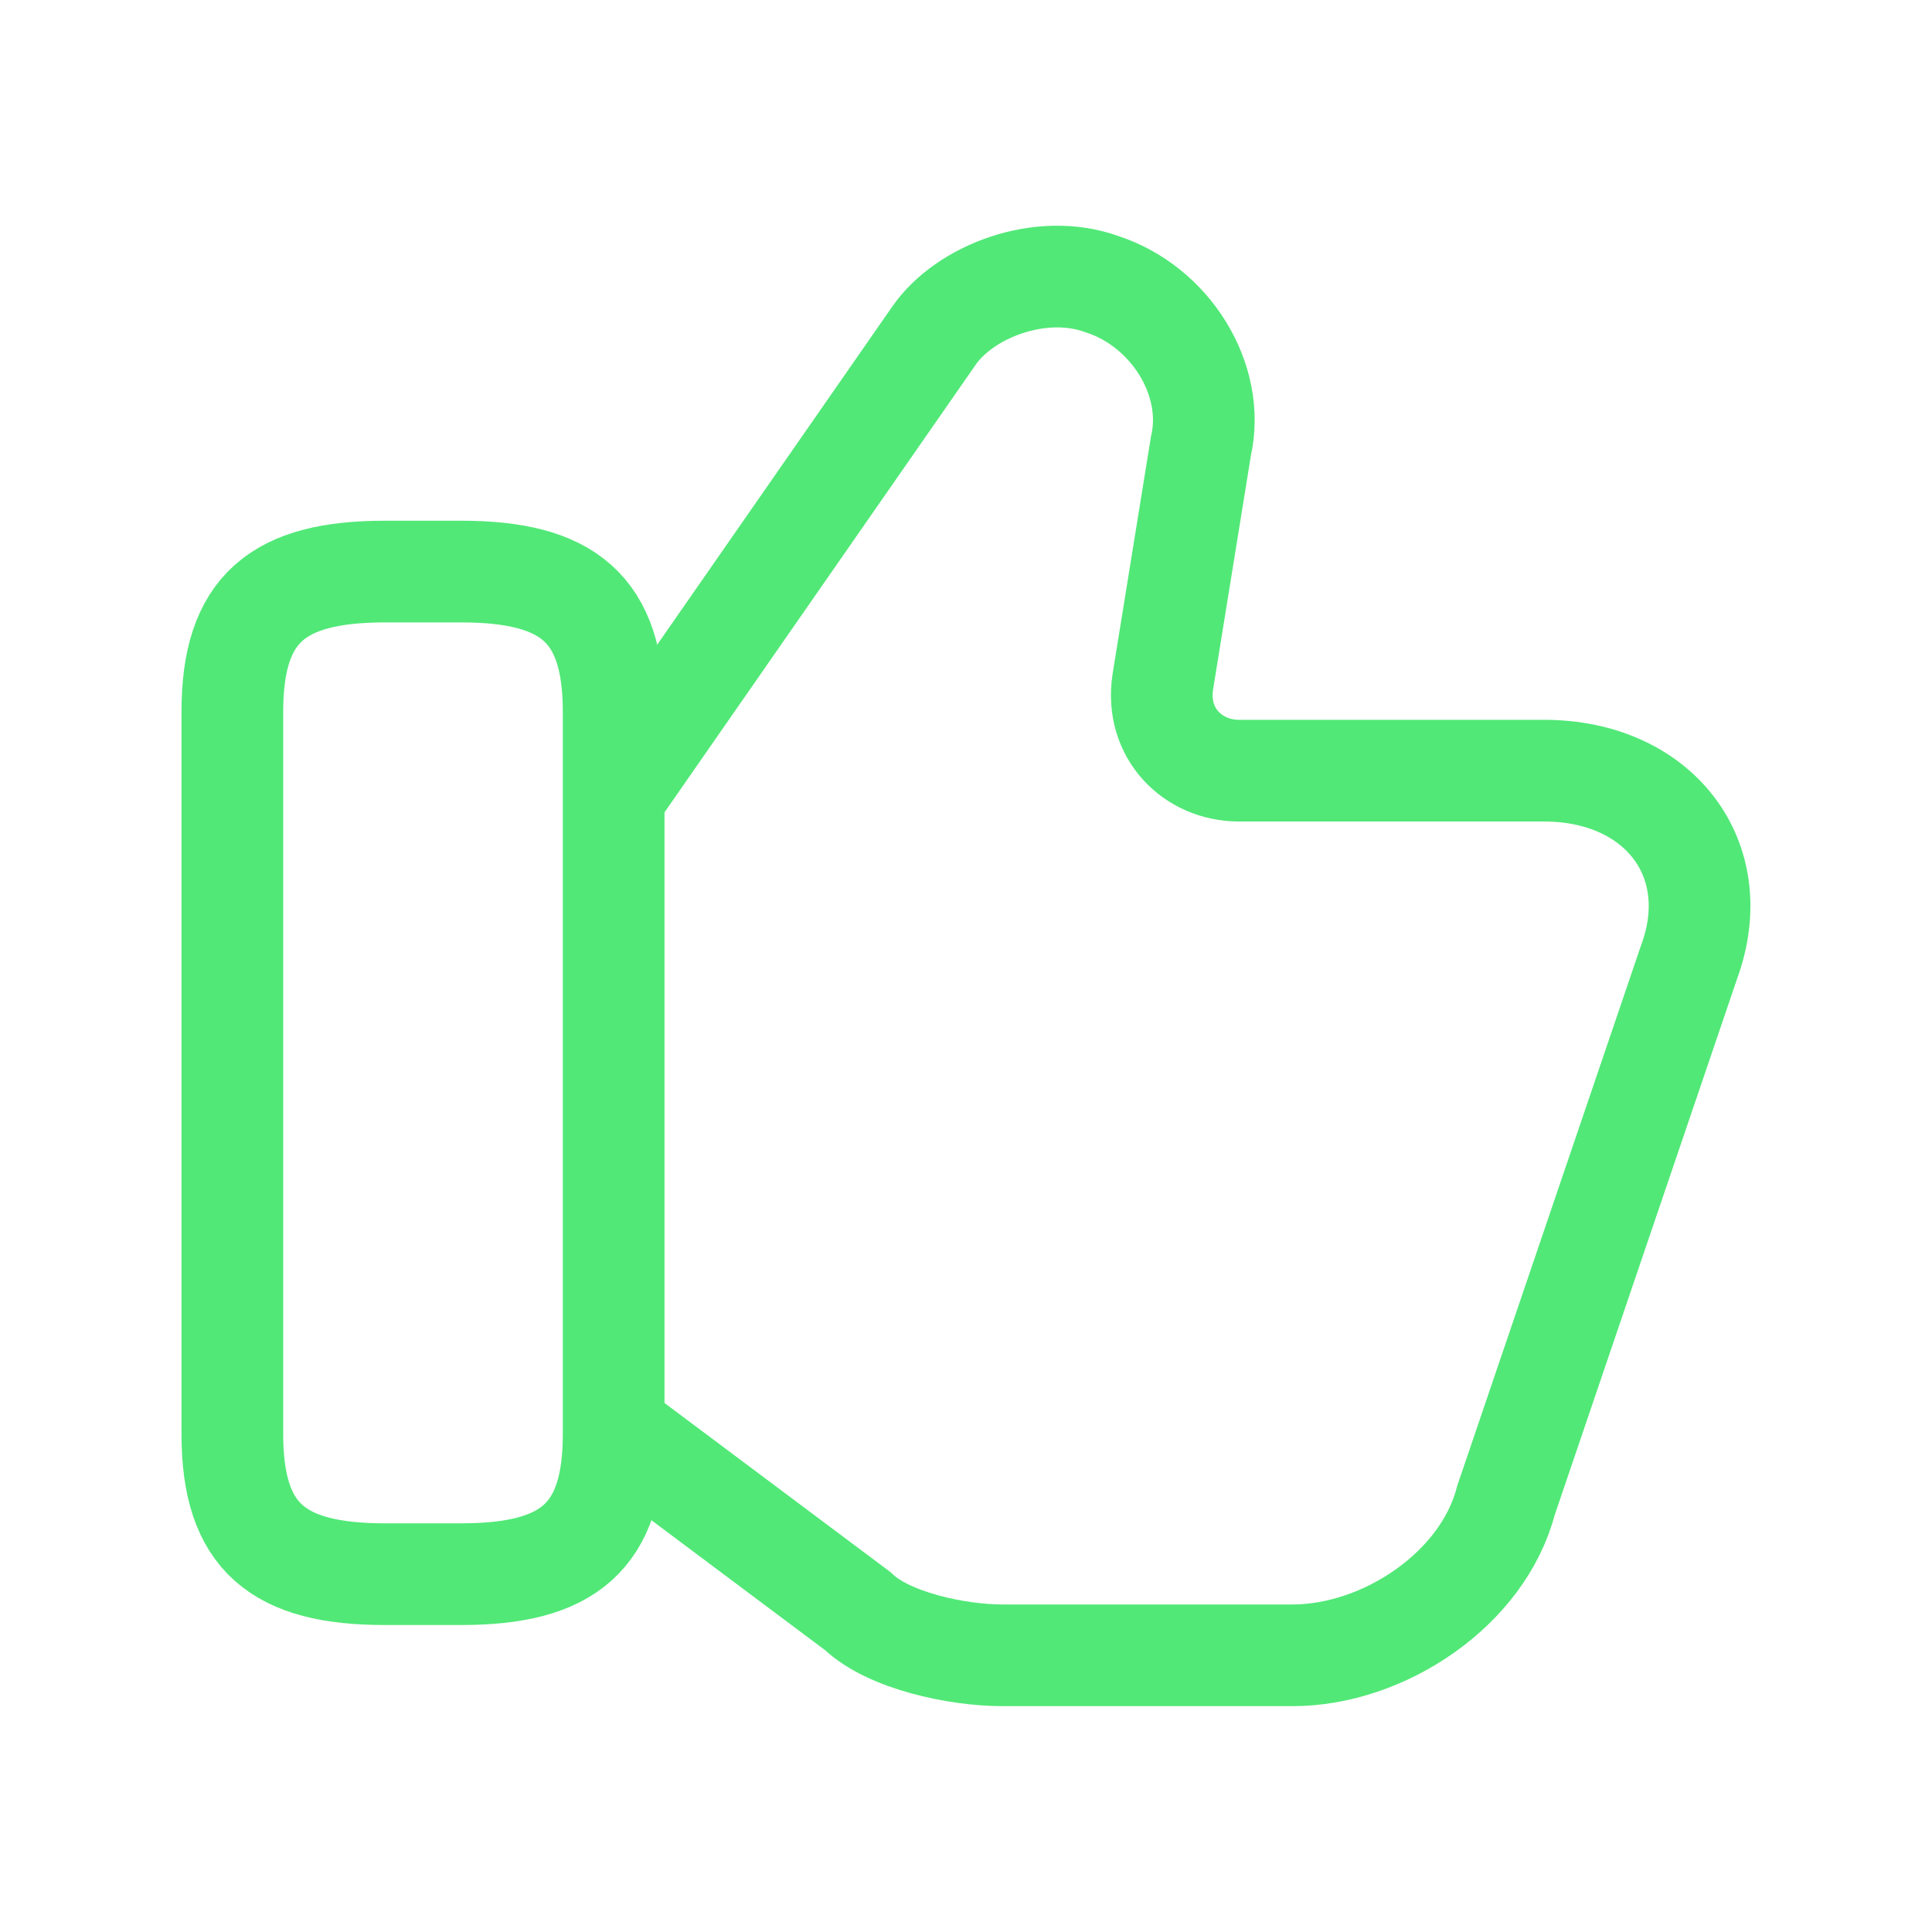 <svg width="19" height="19" viewBox="0 0 19 19" fill="none" xmlns="http://www.w3.org/2000/svg">
<path d="M6.11 14.104L8.435 15.844C8.735 16.134 9.41 16.279 9.86 16.279H12.71C13.61 16.279 14.585 15.626 14.81 14.756L16.61 9.464C16.985 8.449 16.31 7.579 15.185 7.579H12.185C11.735 7.579 11.36 7.216 11.435 6.709L11.81 4.389C11.96 3.736 11.51 3.011 10.835 2.794C10.235 2.576 9.485 2.866 9.185 3.301L6.11 7.724" stroke="#51E877" stroke-miterlimit="10"/>
<path d="M2.285 14.104V6.999C2.285 5.984 2.735 5.621 3.785 5.621H4.535C5.585 5.621 6.035 5.984 6.035 6.999V14.104C6.035 15.119 5.585 15.481 4.535 15.481H3.785C2.735 15.481 2.285 15.119 2.285 14.104Z" stroke="#51E877" stroke-linecap="round" stroke-linejoin="round"/>
</svg>
